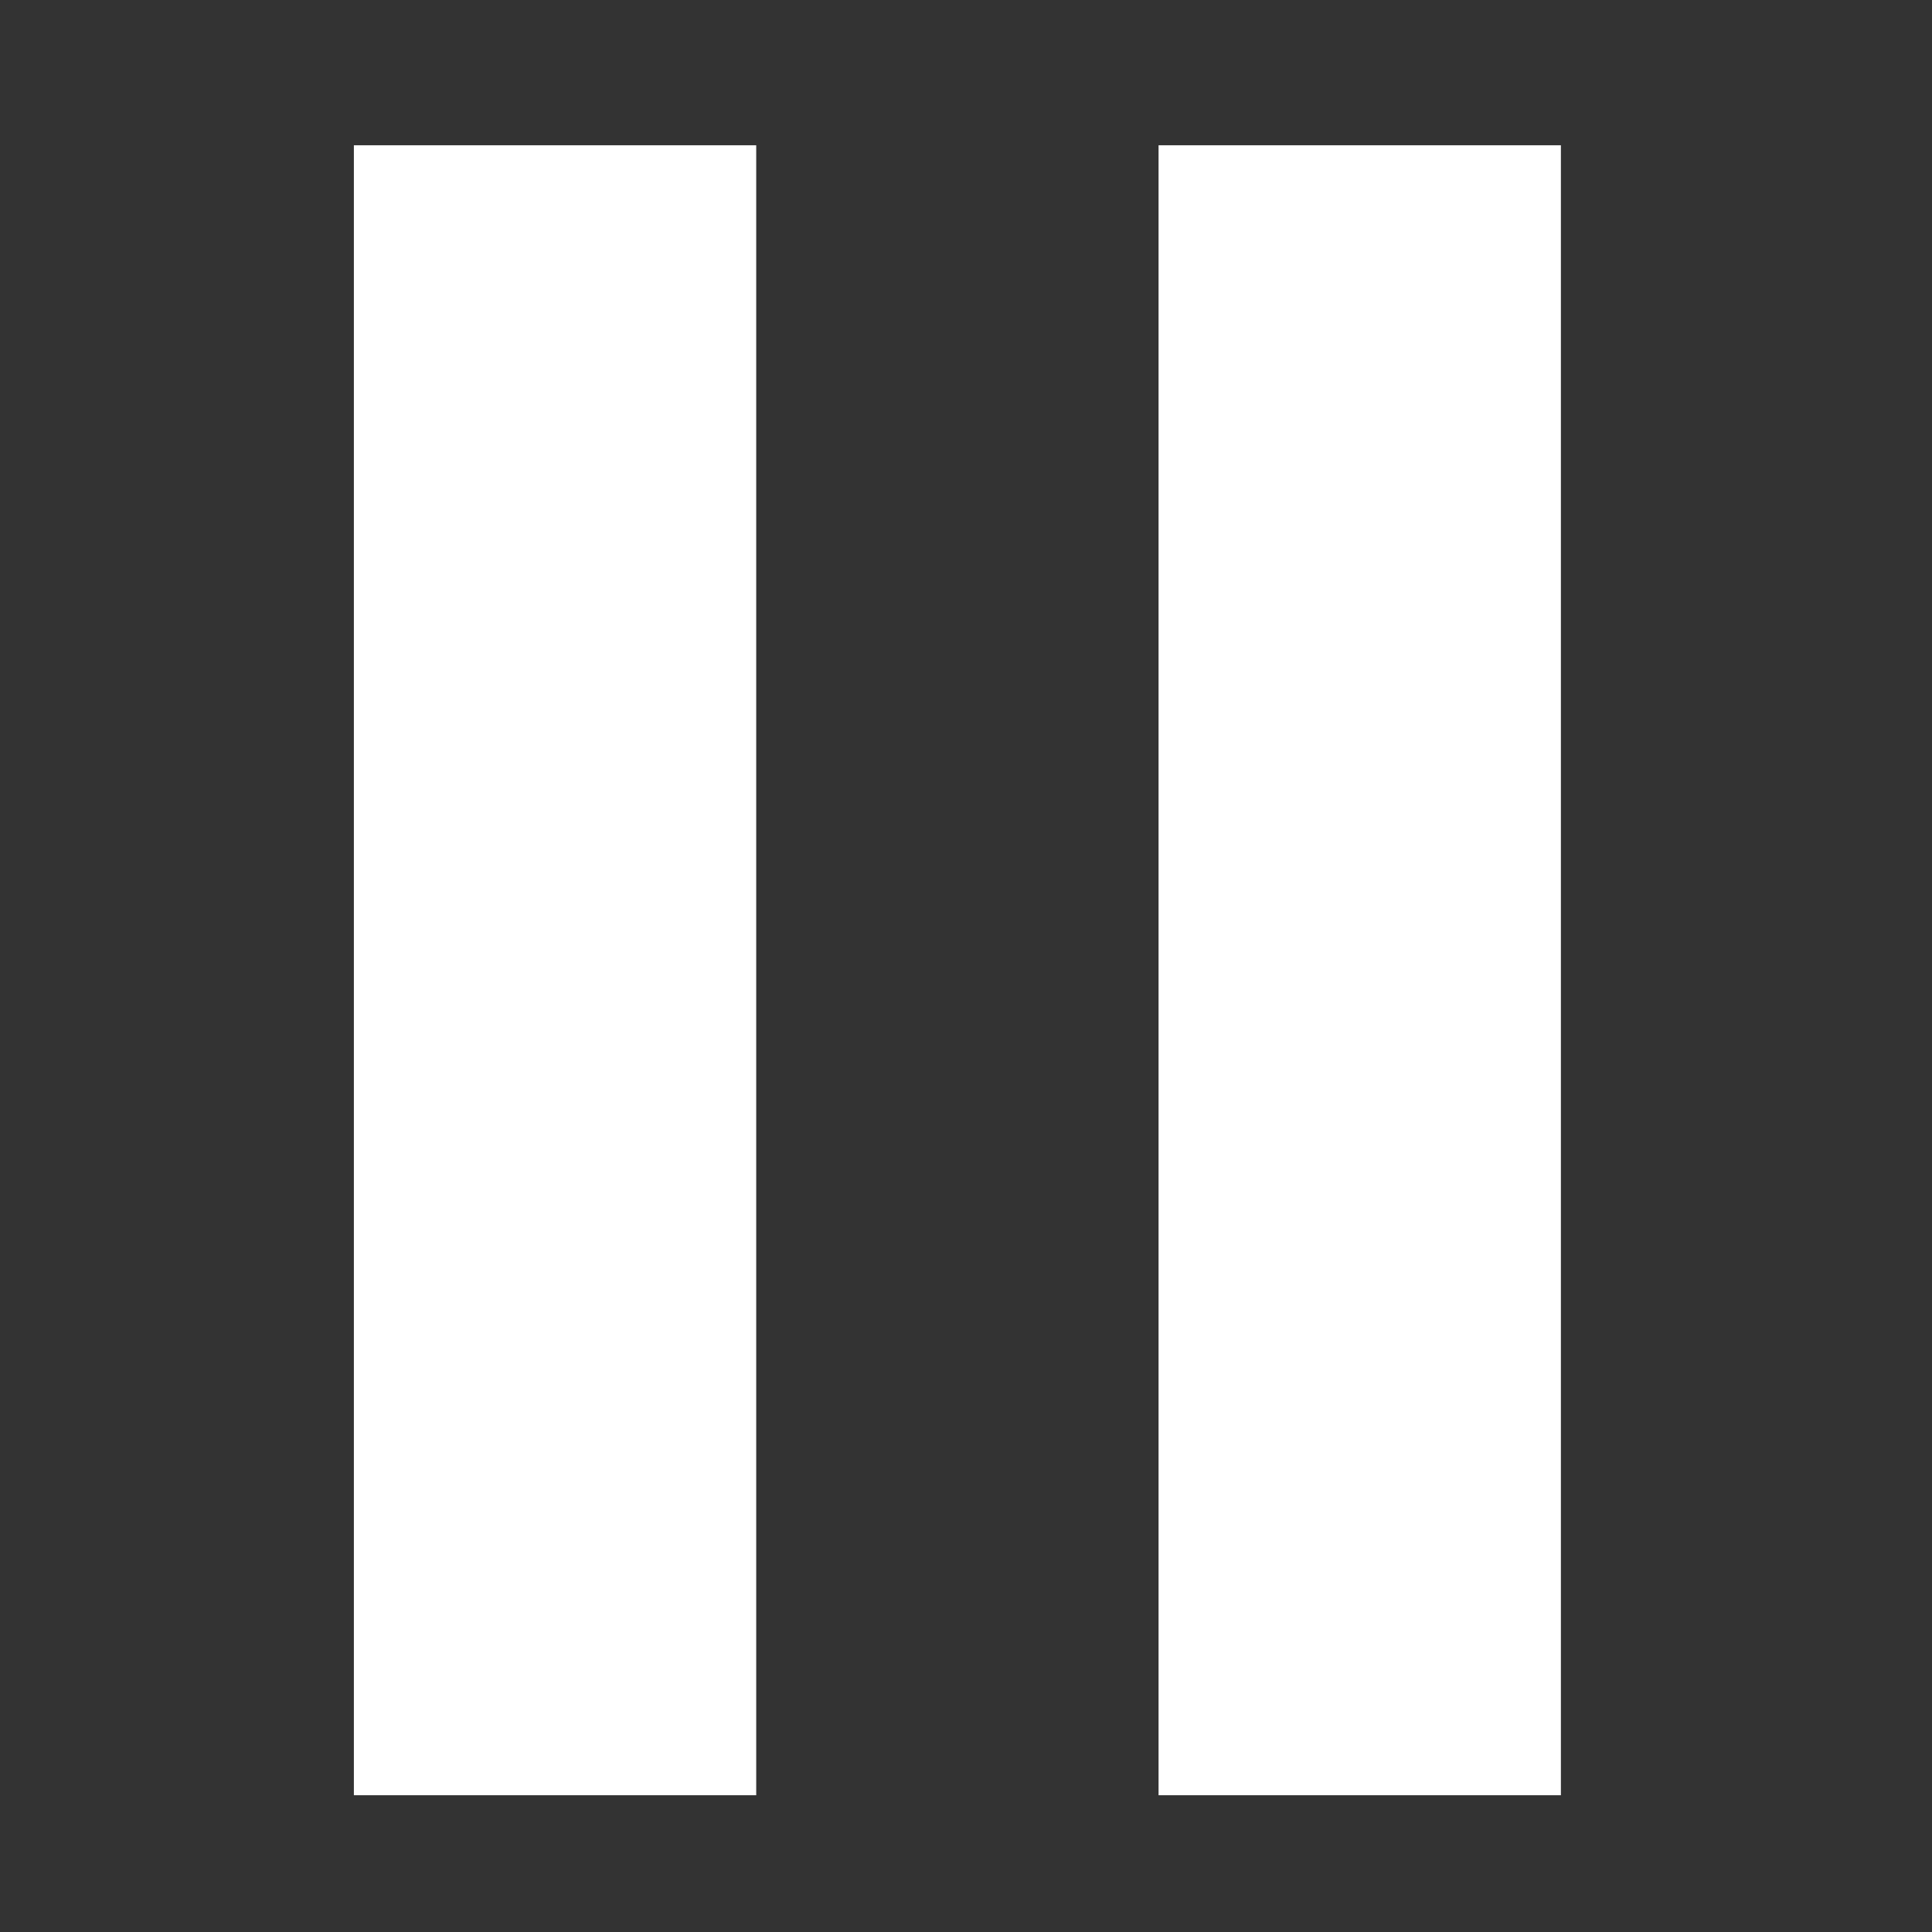 <?xml version="1.0" encoding="UTF-8" standalone="no"?>
<svg
   xmlns:dc="http://purl.org/dc/elements/1.1/"
   xmlns:cc="http://creativecommons.org/ns#"
   xmlns:rdf="http://www.w3.org/1999/02/22-rdf-syntax-ns#"
   xmlns:svg="http://www.w3.org/2000/svg"
   xmlns="http://www.w3.org/2000/svg"
   xmlns:sodipodi="http://sodipodi.sourceforge.net/DTD/sodipodi-0.dtd"
   xmlns:inkscape="http://www.inkscape.org/namespaces/inkscape"
   width="48"
   height="48"
   viewBox="0 0 48 48"
   version="1.1"
   id="svg13"
   sodipodi:docname="pause.svg"
   inkscape:version="1.0.1 (3bc2e813f5, 2020-09-07)">
  <rect x="0" y="0" width="48" height="48" fill="#333333" stroke="none"/>
  <sodipodi:namedview
     pagecolor="#ffffff"
     bordercolor="#666666"
     borderopacity="1"
     objecttolerance="10"
     gridtolerance="10"
     guidetolerance="10"
     inkscape:pageopacity="0"
     inkscape:pageshadow="2"
     inkscape:window-width="1695"
     inkscape:window-height="1141"
     id="namedview15"
     showgrid="true"
     inkscape:pagecheckerboard="true"
     inkscape:showpageshadow="false"
     inkscape:snap-grids="true"
     inkscape:zoom="18.9375"
     inkscape:cx="24"
     inkscape:cy="34.055056"
     inkscape:window-x="0"
     inkscape:window-y="0"
     inkscape:window-maximized="0"
     inkscape:current-layer="Page-1">
    <inkscape:grid
       type="xygrid"
       id="grid19" />
  </sodipodi:namedview>
  <!-- Generator: Sketch 47.1 (45422) - http://www.bohemiancoding.com/sketch -->
  <title
     id="title2">Pause</title>
  <desc
     id="desc4">Created with Sketch.</desc>
  <defs
     id="defs6" />
  <g
     id="Page-1"
     stroke="none"
     stroke-width="1"
     fill="none"
     fill-rule="evenodd"
     transform="matrix(2,0,0,1.917,5,1)">
    <g
       id="Playlist-view"
       transform="matrix(0.833,0,0,0.891,-258.833,-596.5)"
       fill="#ffffff">
      <g
         id="Group"
         transform="translate(270,671)">
        <g
           id="Main-Control"
           transform="translate(43)">
          <path
             d="M 0,24 H 6 V 0 H 0 Z m 12,0 h 6 V 0 h -6 z"
             id="Pause" />
        </g>
      </g>
    </g>
  </g>
</svg>
